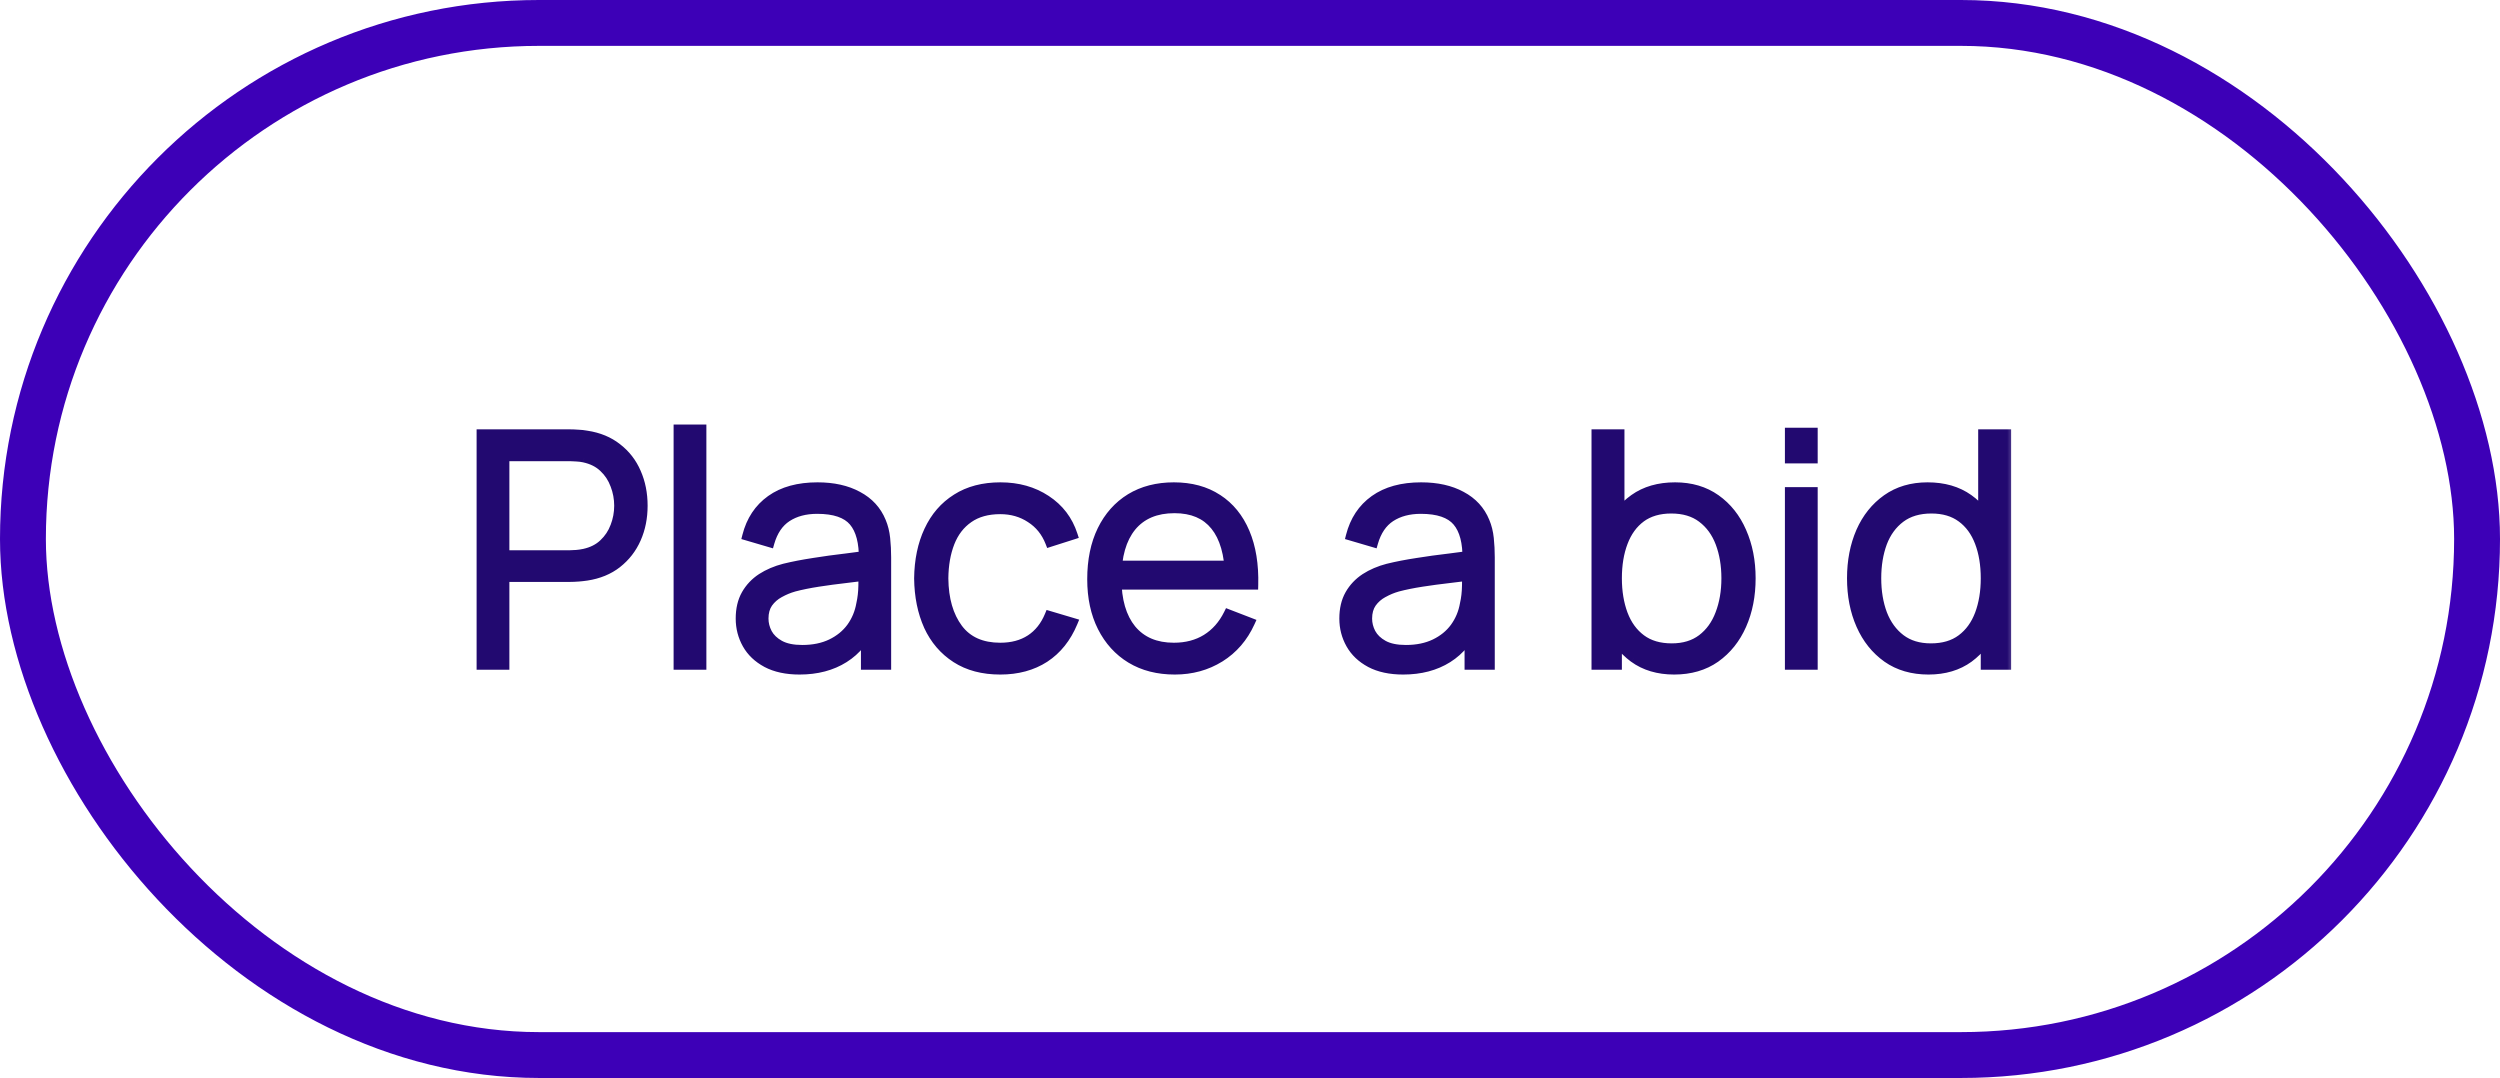 <svg width="109" height="47" viewBox="0 0 109 47" fill="none" xmlns="http://www.w3.org/2000/svg">
<rect x="1" y="1" width="107" height="45" rx="22.5" stroke="#3D00B7" stroke-width="2"/>
<mask id="path-2-outside-1_23_183" maskUnits="userSpaceOnUse" x="20" y="18" width="68" height="12" fill="black">
<rect fill="white" x="20" y="18" width="68" height="12"/>
<path d="M20.98 29V18.92H24.872C24.97 18.92 25.08 18.925 25.201 18.934C25.327 18.939 25.453 18.953 25.579 18.976C26.106 19.055 26.552 19.24 26.916 19.529C27.285 19.814 27.562 20.173 27.749 20.607C27.94 21.041 28.036 21.522 28.036 22.049C28.036 22.572 27.94 23.05 27.749 23.484C27.558 23.918 27.278 24.28 26.909 24.569C26.545 24.854 26.102 25.036 25.579 25.115C25.453 25.134 25.327 25.148 25.201 25.157C25.08 25.166 24.97 25.171 24.872 25.171H22.009V29H20.98ZM22.009 24.191H24.844C24.928 24.191 25.026 24.186 25.138 24.177C25.25 24.168 25.36 24.151 25.467 24.128C25.812 24.053 26.095 23.911 26.314 23.701C26.538 23.491 26.704 23.241 26.811 22.952C26.923 22.663 26.979 22.362 26.979 22.049C26.979 21.736 26.923 21.435 26.811 21.146C26.704 20.852 26.538 20.6 26.314 20.39C26.095 20.18 25.812 20.038 25.467 19.963C25.36 19.94 25.25 19.926 25.138 19.921C25.026 19.912 24.928 19.907 24.844 19.907H22.009V24.191ZM29.569 29V18.71H30.598V29H29.569ZM34.86 29.21C34.291 29.21 33.812 29.107 33.425 28.902C33.042 28.697 32.755 28.424 32.564 28.083C32.373 27.742 32.277 27.371 32.277 26.97C32.277 26.559 32.358 26.209 32.522 25.92C32.69 25.626 32.916 25.386 33.201 25.199C33.49 25.012 33.824 24.87 34.202 24.772C34.584 24.679 35.007 24.597 35.469 24.527C35.935 24.452 36.391 24.389 36.834 24.338C37.282 24.282 37.674 24.228 38.01 24.177L37.646 24.401C37.66 23.654 37.515 23.101 37.212 22.742C36.908 22.383 36.381 22.203 35.63 22.203C35.112 22.203 34.673 22.32 34.314 22.553C33.959 22.786 33.709 23.155 33.565 23.659L32.564 23.365C32.736 22.688 33.084 22.163 33.607 21.79C34.13 21.417 34.809 21.23 35.644 21.23C36.334 21.23 36.92 21.361 37.401 21.622C37.886 21.879 38.229 22.252 38.43 22.742C38.523 22.961 38.584 23.206 38.612 23.477C38.64 23.748 38.654 24.023 38.654 24.303V29H37.737V27.103L38.003 27.215C37.746 27.864 37.347 28.358 36.806 28.699C36.264 29.04 35.616 29.21 34.86 29.21ZM34.979 28.321C35.459 28.321 35.88 28.235 36.239 28.062C36.598 27.889 36.888 27.654 37.107 27.355C37.326 27.052 37.468 26.711 37.534 26.333C37.59 26.09 37.62 25.824 37.625 25.535C37.63 25.241 37.632 25.022 37.632 24.877L38.024 25.08C37.674 25.127 37.294 25.173 36.883 25.22C36.477 25.267 36.075 25.32 35.679 25.381C35.287 25.442 34.932 25.514 34.615 25.598C34.4 25.659 34.193 25.745 33.992 25.857C33.791 25.964 33.626 26.109 33.495 26.291C33.369 26.473 33.306 26.699 33.306 26.97C33.306 27.189 33.359 27.402 33.467 27.607C33.579 27.812 33.756 27.983 33.999 28.118C34.246 28.253 34.573 28.321 34.979 28.321ZM43.612 29.21C42.851 29.21 42.207 29.04 41.68 28.699C41.153 28.358 40.751 27.889 40.476 27.292C40.205 26.69 40.065 25.999 40.056 25.22C40.065 24.427 40.21 23.731 40.49 23.134C40.77 22.532 41.174 22.065 41.701 21.734C42.228 21.398 42.868 21.23 43.619 21.23C44.384 21.23 45.049 21.417 45.614 21.79C46.183 22.163 46.573 22.674 46.783 23.323L45.775 23.645C45.598 23.192 45.315 22.842 44.928 22.595C44.545 22.343 44.107 22.217 43.612 22.217C43.057 22.217 42.597 22.345 42.233 22.602C41.869 22.854 41.598 23.206 41.421 23.659C41.244 24.112 41.153 24.632 41.148 25.22C41.157 26.125 41.367 26.853 41.778 27.404C42.189 27.95 42.8 28.223 43.612 28.223C44.125 28.223 44.562 28.106 44.921 27.873C45.285 27.635 45.56 27.29 45.747 26.837L46.783 27.145C46.503 27.817 46.092 28.33 45.551 28.685C45.01 29.035 44.363 29.21 43.612 29.21ZM51.222 29.21C50.485 29.21 49.845 29.047 49.304 28.72C48.767 28.393 48.35 27.934 48.051 27.341C47.752 26.748 47.603 26.053 47.603 25.255C47.603 24.429 47.75 23.715 48.044 23.113C48.338 22.511 48.751 22.047 49.283 21.72C49.82 21.393 50.452 21.23 51.18 21.23C51.927 21.23 52.564 21.403 53.091 21.748C53.618 22.089 54.017 22.579 54.288 23.218C54.559 23.857 54.682 24.62 54.659 25.507H53.609V25.143C53.59 24.163 53.378 23.423 52.972 22.924C52.571 22.425 51.983 22.175 51.208 22.175C50.396 22.175 49.773 22.439 49.339 22.966C48.91 23.493 48.695 24.245 48.695 25.22C48.695 26.172 48.91 26.912 49.339 27.439C49.773 27.962 50.387 28.223 51.18 28.223C51.721 28.223 52.193 28.099 52.594 27.852C53 27.6 53.32 27.238 53.553 26.767L54.512 27.138C54.213 27.796 53.772 28.307 53.189 28.671C52.61 29.03 51.955 29.21 51.222 29.21ZM48.331 25.507V24.646H54.106V25.507H48.331ZM61.178 29.21C60.609 29.21 60.13 29.107 59.743 28.902C59.361 28.697 59.074 28.424 58.882 28.083C58.691 27.742 58.595 27.371 58.595 26.97C58.595 26.559 58.677 26.209 58.84 25.92C59.008 25.626 59.234 25.386 59.519 25.199C59.809 25.012 60.142 24.87 60.52 24.772C60.903 24.679 61.325 24.597 61.787 24.527C62.254 24.452 62.709 24.389 63.152 24.338C63.6 24.282 63.992 24.228 64.328 24.177L63.964 24.401C63.978 23.654 63.834 23.101 63.53 22.742C63.227 22.383 62.7 22.203 61.948 22.203C61.43 22.203 60.992 22.32 60.632 22.553C60.278 22.786 60.028 23.155 59.883 23.659L58.882 23.365C59.055 22.688 59.403 22.163 59.925 21.79C60.448 21.417 61.127 21.23 61.962 21.23C62.653 21.23 63.239 21.361 63.719 21.622C64.204 21.879 64.547 22.252 64.748 22.742C64.841 22.961 64.902 23.206 64.93 23.477C64.958 23.748 64.972 24.023 64.972 24.303V29H64.055V27.103L64.321 27.215C64.064 27.864 63.666 28.358 63.124 28.699C62.583 29.04 61.934 29.21 61.178 29.21ZM61.297 28.321C61.778 28.321 62.198 28.235 62.557 28.062C62.916 27.889 63.206 27.654 63.425 27.355C63.645 27.052 63.787 26.711 63.852 26.333C63.908 26.09 63.938 25.824 63.943 25.535C63.948 25.241 63.95 25.022 63.95 24.877L64.342 25.08C63.992 25.127 63.612 25.173 63.201 25.22C62.795 25.267 62.394 25.32 61.997 25.381C61.605 25.442 61.251 25.514 60.933 25.598C60.718 25.659 60.511 25.745 60.31 25.857C60.109 25.964 59.944 26.109 59.813 26.291C59.687 26.473 59.624 26.699 59.624 26.97C59.624 27.189 59.678 27.402 59.785 27.607C59.897 27.812 60.075 27.983 60.317 28.118C60.565 28.253 60.891 28.321 61.297 28.321ZM72.992 29.21C72.297 29.21 71.709 29.035 71.228 28.685C70.748 28.33 70.383 27.852 70.136 27.25C69.889 26.643 69.765 25.964 69.765 25.213C69.765 24.448 69.889 23.766 70.136 23.169C70.388 22.567 70.757 22.093 71.242 21.748C71.728 21.403 72.325 21.23 73.034 21.23C73.725 21.23 74.317 21.405 74.812 21.755C75.307 22.105 75.685 22.581 75.946 23.183C76.212 23.785 76.345 24.462 76.345 25.213C76.345 25.969 76.212 26.648 75.946 27.25C75.68 27.852 75.297 28.33 74.798 28.685C74.299 29.035 73.697 29.21 72.992 29.21ZM69.59 29V18.92H70.626V23.309H70.514V29H69.59ZM72.887 28.251C73.415 28.251 73.853 28.118 74.203 27.852C74.553 27.586 74.814 27.224 74.987 26.767C75.165 26.305 75.253 25.787 75.253 25.213C75.253 24.644 75.167 24.13 74.994 23.673C74.822 23.216 74.558 22.854 74.203 22.588C73.853 22.322 73.407 22.189 72.866 22.189C72.339 22.189 71.9 22.317 71.55 22.574C71.205 22.831 70.946 23.188 70.773 23.645C70.6 24.098 70.514 24.62 70.514 25.213C70.514 25.796 70.6 26.319 70.773 26.781C70.946 27.238 71.207 27.598 71.557 27.859C71.907 28.12 72.35 28.251 72.887 28.251ZM78.022 20.005V18.85H79.051V20.005H78.022ZM78.022 29V21.44H79.051V29H78.022ZM84.083 29.21C83.378 29.21 82.776 29.035 82.277 28.685C81.778 28.33 81.395 27.852 81.129 27.25C80.863 26.648 80.73 25.969 80.73 25.213C80.73 24.462 80.861 23.785 81.122 23.183C81.388 22.581 81.768 22.105 82.263 21.755C82.758 21.405 83.35 21.23 84.041 21.23C84.75 21.23 85.348 21.403 85.833 21.748C86.318 22.093 86.685 22.567 86.932 23.169C87.184 23.766 87.31 24.448 87.31 25.213C87.31 25.964 87.186 26.643 86.939 27.25C86.692 27.852 86.328 28.33 85.847 28.685C85.366 29.035 84.778 29.21 84.083 29.21ZM84.188 28.251C84.725 28.251 85.168 28.12 85.518 27.859C85.868 27.598 86.129 27.238 86.302 26.781C86.475 26.319 86.561 25.796 86.561 25.213C86.561 24.62 86.475 24.098 86.302 23.645C86.129 23.188 85.868 22.831 85.518 22.574C85.173 22.317 84.736 22.189 84.209 22.189C83.668 22.189 83.22 22.322 82.865 22.588C82.51 22.854 82.247 23.216 82.074 23.673C81.906 24.13 81.822 24.644 81.822 25.213C81.822 25.787 81.908 26.305 82.081 26.767C82.258 27.224 82.522 27.586 82.872 27.852C83.222 28.118 83.661 28.251 84.188 28.251ZM86.561 29V23.309H86.449V18.92H87.485V29H86.561Z"/>
</mask>
<path d="M20.98 29V18.92H24.872C24.97 18.92 25.08 18.925 25.201 18.934C25.327 18.939 25.453 18.953 25.579 18.976C26.106 19.055 26.552 19.24 26.916 19.529C27.285 19.814 27.562 20.173 27.749 20.607C27.94 21.041 28.036 21.522 28.036 22.049C28.036 22.572 27.94 23.05 27.749 23.484C27.558 23.918 27.278 24.28 26.909 24.569C26.545 24.854 26.102 25.036 25.579 25.115C25.453 25.134 25.327 25.148 25.201 25.157C25.08 25.166 24.97 25.171 24.872 25.171H22.009V29H20.98ZM22.009 24.191H24.844C24.928 24.191 25.026 24.186 25.138 24.177C25.25 24.168 25.36 24.151 25.467 24.128C25.812 24.053 26.095 23.911 26.314 23.701C26.538 23.491 26.704 23.241 26.811 22.952C26.923 22.663 26.979 22.362 26.979 22.049C26.979 21.736 26.923 21.435 26.811 21.146C26.704 20.852 26.538 20.6 26.314 20.39C26.095 20.18 25.812 20.038 25.467 19.963C25.36 19.94 25.25 19.926 25.138 19.921C25.026 19.912 24.928 19.907 24.844 19.907H22.009V24.191ZM29.569 29V18.71H30.598V29H29.569ZM34.86 29.21C34.291 29.21 33.812 29.107 33.425 28.902C33.042 28.697 32.755 28.424 32.564 28.083C32.373 27.742 32.277 27.371 32.277 26.97C32.277 26.559 32.358 26.209 32.522 25.92C32.69 25.626 32.916 25.386 33.201 25.199C33.49 25.012 33.824 24.87 34.202 24.772C34.584 24.679 35.007 24.597 35.469 24.527C35.935 24.452 36.391 24.389 36.834 24.338C37.282 24.282 37.674 24.228 38.01 24.177L37.646 24.401C37.66 23.654 37.515 23.101 37.212 22.742C36.908 22.383 36.381 22.203 35.63 22.203C35.112 22.203 34.673 22.32 34.314 22.553C33.959 22.786 33.709 23.155 33.565 23.659L32.564 23.365C32.736 22.688 33.084 22.163 33.607 21.79C34.13 21.417 34.809 21.23 35.644 21.23C36.334 21.23 36.92 21.361 37.401 21.622C37.886 21.879 38.229 22.252 38.43 22.742C38.523 22.961 38.584 23.206 38.612 23.477C38.64 23.748 38.654 24.023 38.654 24.303V29H37.737V27.103L38.003 27.215C37.746 27.864 37.347 28.358 36.806 28.699C36.264 29.04 35.616 29.21 34.86 29.21ZM34.979 28.321C35.459 28.321 35.88 28.235 36.239 28.062C36.598 27.889 36.888 27.654 37.107 27.355C37.326 27.052 37.468 26.711 37.534 26.333C37.59 26.09 37.62 25.824 37.625 25.535C37.63 25.241 37.632 25.022 37.632 24.877L38.024 25.08C37.674 25.127 37.294 25.173 36.883 25.22C36.477 25.267 36.075 25.32 35.679 25.381C35.287 25.442 34.932 25.514 34.615 25.598C34.4 25.659 34.193 25.745 33.992 25.857C33.791 25.964 33.626 26.109 33.495 26.291C33.369 26.473 33.306 26.699 33.306 26.97C33.306 27.189 33.359 27.402 33.467 27.607C33.579 27.812 33.756 27.983 33.999 28.118C34.246 28.253 34.573 28.321 34.979 28.321ZM43.612 29.21C42.851 29.21 42.207 29.04 41.68 28.699C41.153 28.358 40.751 27.889 40.476 27.292C40.205 26.69 40.065 25.999 40.056 25.22C40.065 24.427 40.21 23.731 40.49 23.134C40.77 22.532 41.174 22.065 41.701 21.734C42.228 21.398 42.868 21.23 43.619 21.23C44.384 21.23 45.049 21.417 45.614 21.79C46.183 22.163 46.573 22.674 46.783 23.323L45.775 23.645C45.598 23.192 45.315 22.842 44.928 22.595C44.545 22.343 44.107 22.217 43.612 22.217C43.057 22.217 42.597 22.345 42.233 22.602C41.869 22.854 41.598 23.206 41.421 23.659C41.244 24.112 41.153 24.632 41.148 25.22C41.157 26.125 41.367 26.853 41.778 27.404C42.189 27.95 42.8 28.223 43.612 28.223C44.125 28.223 44.562 28.106 44.921 27.873C45.285 27.635 45.56 27.29 45.747 26.837L46.783 27.145C46.503 27.817 46.092 28.33 45.551 28.685C45.01 29.035 44.363 29.21 43.612 29.21ZM51.222 29.21C50.485 29.21 49.845 29.047 49.304 28.72C48.767 28.393 48.35 27.934 48.051 27.341C47.752 26.748 47.603 26.053 47.603 25.255C47.603 24.429 47.75 23.715 48.044 23.113C48.338 22.511 48.751 22.047 49.283 21.72C49.82 21.393 50.452 21.23 51.18 21.23C51.927 21.23 52.564 21.403 53.091 21.748C53.618 22.089 54.017 22.579 54.288 23.218C54.559 23.857 54.682 24.62 54.659 25.507H53.609V25.143C53.59 24.163 53.378 23.423 52.972 22.924C52.571 22.425 51.983 22.175 51.208 22.175C50.396 22.175 49.773 22.439 49.339 22.966C48.91 23.493 48.695 24.245 48.695 25.22C48.695 26.172 48.91 26.912 49.339 27.439C49.773 27.962 50.387 28.223 51.18 28.223C51.721 28.223 52.193 28.099 52.594 27.852C53 27.6 53.32 27.238 53.553 26.767L54.512 27.138C54.213 27.796 53.772 28.307 53.189 28.671C52.61 29.03 51.955 29.21 51.222 29.21ZM48.331 25.507V24.646H54.106V25.507H48.331ZM61.178 29.21C60.609 29.21 60.13 29.107 59.743 28.902C59.361 28.697 59.074 28.424 58.882 28.083C58.691 27.742 58.595 27.371 58.595 26.97C58.595 26.559 58.677 26.209 58.84 25.92C59.008 25.626 59.234 25.386 59.519 25.199C59.809 25.012 60.142 24.87 60.52 24.772C60.903 24.679 61.325 24.597 61.787 24.527C62.254 24.452 62.709 24.389 63.152 24.338C63.6 24.282 63.992 24.228 64.328 24.177L63.964 24.401C63.978 23.654 63.834 23.101 63.53 22.742C63.227 22.383 62.7 22.203 61.948 22.203C61.43 22.203 60.992 22.32 60.632 22.553C60.278 22.786 60.028 23.155 59.883 23.659L58.882 23.365C59.055 22.688 59.403 22.163 59.925 21.79C60.448 21.417 61.127 21.23 61.962 21.23C62.653 21.23 63.239 21.361 63.719 21.622C64.204 21.879 64.547 22.252 64.748 22.742C64.841 22.961 64.902 23.206 64.93 23.477C64.958 23.748 64.972 24.023 64.972 24.303V29H64.055V27.103L64.321 27.215C64.064 27.864 63.666 28.358 63.124 28.699C62.583 29.04 61.934 29.21 61.178 29.21ZM61.297 28.321C61.778 28.321 62.198 28.235 62.557 28.062C62.916 27.889 63.206 27.654 63.425 27.355C63.645 27.052 63.787 26.711 63.852 26.333C63.908 26.09 63.938 25.824 63.943 25.535C63.948 25.241 63.95 25.022 63.95 24.877L64.342 25.08C63.992 25.127 63.612 25.173 63.201 25.22C62.795 25.267 62.394 25.32 61.997 25.381C61.605 25.442 61.251 25.514 60.933 25.598C60.718 25.659 60.511 25.745 60.31 25.857C60.109 25.964 59.944 26.109 59.813 26.291C59.687 26.473 59.624 26.699 59.624 26.97C59.624 27.189 59.678 27.402 59.785 27.607C59.897 27.812 60.075 27.983 60.317 28.118C60.565 28.253 60.891 28.321 61.297 28.321ZM72.992 29.21C72.297 29.21 71.709 29.035 71.228 28.685C70.748 28.33 70.383 27.852 70.136 27.25C69.889 26.643 69.765 25.964 69.765 25.213C69.765 24.448 69.889 23.766 70.136 23.169C70.388 22.567 70.757 22.093 71.242 21.748C71.728 21.403 72.325 21.23 73.034 21.23C73.725 21.23 74.317 21.405 74.812 21.755C75.307 22.105 75.685 22.581 75.946 23.183C76.212 23.785 76.345 24.462 76.345 25.213C76.345 25.969 76.212 26.648 75.946 27.25C75.68 27.852 75.297 28.33 74.798 28.685C74.299 29.035 73.697 29.21 72.992 29.21ZM69.59 29V18.92H70.626V23.309H70.514V29H69.59ZM72.887 28.251C73.415 28.251 73.853 28.118 74.203 27.852C74.553 27.586 74.814 27.224 74.987 26.767C75.165 26.305 75.253 25.787 75.253 25.213C75.253 24.644 75.167 24.13 74.994 23.673C74.822 23.216 74.558 22.854 74.203 22.588C73.853 22.322 73.407 22.189 72.866 22.189C72.339 22.189 71.9 22.317 71.55 22.574C71.205 22.831 70.946 23.188 70.773 23.645C70.6 24.098 70.514 24.62 70.514 25.213C70.514 25.796 70.6 26.319 70.773 26.781C70.946 27.238 71.207 27.598 71.557 27.859C71.907 28.12 72.35 28.251 72.887 28.251ZM78.022 20.005V18.85H79.051V20.005H78.022ZM78.022 29V21.44H79.051V29H78.022ZM84.083 29.21C83.378 29.21 82.776 29.035 82.277 28.685C81.778 28.33 81.395 27.852 81.129 27.25C80.863 26.648 80.73 25.969 80.73 25.213C80.73 24.462 80.861 23.785 81.122 23.183C81.388 22.581 81.768 22.105 82.263 21.755C82.758 21.405 83.35 21.23 84.041 21.23C84.75 21.23 85.348 21.403 85.833 21.748C86.318 22.093 86.685 22.567 86.932 23.169C87.184 23.766 87.31 24.448 87.31 25.213C87.31 25.964 87.186 26.643 86.939 27.25C86.692 27.852 86.328 28.33 85.847 28.685C85.366 29.035 84.778 29.21 84.083 29.21ZM84.188 28.251C84.725 28.251 85.168 28.12 85.518 27.859C85.868 27.598 86.129 27.238 86.302 26.781C86.475 26.319 86.561 25.796 86.561 25.213C86.561 24.62 86.475 24.098 86.302 23.645C86.129 23.188 85.868 22.831 85.518 22.574C85.173 22.317 84.736 22.189 84.209 22.189C83.668 22.189 83.22 22.322 82.865 22.588C82.51 22.854 82.247 23.216 82.074 23.673C81.906 24.13 81.822 24.644 81.822 25.213C81.822 25.787 81.908 26.305 82.081 26.767C82.258 27.224 82.522 27.586 82.872 27.852C83.222 28.118 83.661 28.251 84.188 28.251ZM86.561 29V23.309H86.449V18.92H87.485V29H86.561Z" fill="#220970"/>
<path d="M20.98 29H20.78V29.2H20.98V29ZM20.98 18.92V18.72H20.78V18.92H20.98ZM25.201 18.934L25.186 19.134L25.194 19.134L25.201 18.934ZM25.579 18.976L25.543 19.173L25.549 19.174L25.579 18.976ZM26.916 19.529L26.791 19.686L26.794 19.687L26.916 19.529ZM27.749 20.607L27.565 20.686L27.566 20.688L27.749 20.607ZM27.749 23.484L27.566 23.403H27.566L27.749 23.484ZM26.909 24.569L27.032 24.727L27.032 24.726L26.909 24.569ZM25.579 25.115L25.608 25.313L25.609 25.313L25.579 25.115ZM25.201 25.157L25.186 24.957L25.186 24.958L25.201 25.157ZM22.009 25.171V24.971H21.809V25.171H22.009ZM22.009 29V29.2H22.209V29H22.009ZM22.009 24.191H21.809V24.391H22.009V24.191ZM25.138 24.177L25.155 24.376H25.155L25.138 24.177ZM25.467 24.128L25.425 23.933L25.424 23.933L25.467 24.128ZM26.314 23.701L26.177 23.555L26.176 23.556L26.314 23.701ZM26.811 22.952L26.625 22.88L26.623 22.882L26.811 22.952ZM26.811 21.146L26.623 21.215L26.625 21.218L26.811 21.146ZM26.314 20.39L26.176 20.535L26.177 20.536L26.314 20.39ZM25.467 19.963L25.424 20.158L25.425 20.159L25.467 19.963ZM25.138 19.921L25.121 20.12L25.13 20.121L25.138 19.921ZM22.009 19.907V19.707H21.809V19.907H22.009ZM21.18 29V18.92H20.78V29H21.18ZM20.98 19.12H24.872V18.72H20.98V19.12ZM24.872 19.12C24.964 19.12 25.068 19.124 25.186 19.133L25.216 18.735C25.091 18.725 24.976 18.72 24.872 18.72V19.12ZM25.194 19.134C25.31 19.138 25.426 19.151 25.543 19.173L25.615 18.779C25.48 18.754 25.344 18.739 25.208 18.734L25.194 19.134ZM25.549 19.174C26.047 19.249 26.459 19.421 26.792 19.686L27.04 19.372C26.645 19.058 26.166 18.862 25.609 18.778L25.549 19.174ZM26.794 19.687C27.135 19.951 27.392 20.283 27.565 20.686L27.933 20.528C27.733 20.063 27.434 19.676 27.038 19.371L26.794 19.687ZM27.566 20.688C27.745 21.094 27.836 21.546 27.836 22.049H28.236C28.236 21.497 28.136 20.988 27.932 20.526L27.566 20.688ZM27.836 22.049C27.836 22.547 27.745 22.997 27.566 23.403L27.932 23.565C28.136 23.103 28.236 22.597 28.236 22.049H27.836ZM27.566 23.403C27.388 23.808 27.128 24.143 26.785 24.412L27.032 24.726C27.427 24.416 27.728 24.028 27.932 23.565L27.566 23.403ZM26.786 24.412C26.453 24.672 26.043 24.842 25.549 24.917L25.609 25.313C26.161 25.229 26.637 25.035 27.032 24.727L26.786 24.412ZM25.55 24.917C25.428 24.935 25.307 24.949 25.186 24.957L25.216 25.357C25.347 25.347 25.477 25.332 25.608 25.313L25.55 24.917ZM25.186 24.958C25.068 24.967 24.964 24.971 24.872 24.971V25.371C24.976 25.371 25.091 25.366 25.216 25.356L25.186 24.958ZM24.872 24.971H22.009V25.371H24.872V24.971ZM21.809 25.171V29H22.209V25.171H21.809ZM22.009 28.8H20.98V29.2H22.009V28.8ZM22.009 24.391H24.844V23.991H22.009V24.391ZM24.844 24.391C24.935 24.391 25.039 24.386 25.155 24.376L25.121 23.978C25.013 23.987 24.921 23.991 24.844 23.991V24.391ZM25.155 24.376C25.275 24.366 25.393 24.349 25.509 24.323L25.424 23.933C25.326 23.954 25.225 23.969 25.121 23.978L25.155 24.376ZM25.509 24.323C25.885 24.242 26.202 24.085 26.452 23.846L26.176 23.556C25.987 23.737 25.74 23.864 25.425 23.933L25.509 24.323ZM26.451 23.847C26.698 23.616 26.881 23.34 26.998 23.022L26.623 22.882C26.527 23.143 26.378 23.366 26.177 23.555L26.451 23.847ZM26.997 23.024C27.119 22.712 27.179 22.386 27.179 22.049H26.779C26.779 22.337 26.727 22.614 26.625 22.88L26.997 23.024ZM27.179 22.049C27.179 21.712 27.119 21.386 26.997 21.074L26.625 21.218C26.727 21.484 26.779 21.761 26.779 22.049H27.179ZM26.999 21.077C26.881 20.755 26.698 20.476 26.451 20.244L26.177 20.536C26.378 20.724 26.526 20.949 26.623 21.215L26.999 21.077ZM26.452 20.245C26.202 20.006 25.885 19.849 25.509 19.767L25.425 20.159C25.74 20.227 25.987 20.354 26.176 20.535L26.452 20.245ZM25.509 19.768C25.391 19.742 25.27 19.726 25.146 19.721L25.13 20.121C25.23 20.125 25.329 20.138 25.424 20.158L25.509 19.768ZM25.155 19.722C25.039 19.712 24.935 19.707 24.844 19.707V20.107C24.921 20.107 25.013 20.111 25.121 20.12L25.155 19.722ZM24.844 19.707H22.009V20.107H24.844V19.707ZM21.809 19.907V24.191H22.209V19.907H21.809ZM29.569 29H29.369V29.2H29.569V29ZM29.569 18.71V18.51H29.369V18.71H29.569ZM30.598 18.71H30.798V18.51H30.598V18.71ZM30.598 29V29.2H30.798V29H30.598ZM29.769 29V18.71H29.369V29H29.769ZM29.569 18.91H30.598V18.51H29.569V18.91ZM30.398 18.71V29H30.798V18.71H30.398ZM30.598 28.8H29.569V29.2H30.598V28.8ZM33.425 28.902L33.33 29.078L33.331 29.079L33.425 28.902ZM32.564 28.083L32.738 27.985L32.564 28.083ZM32.522 25.92L32.348 25.821L32.348 25.822L32.522 25.92ZM33.201 25.199L33.092 25.031L33.091 25.032L33.201 25.199ZM34.202 24.772L34.154 24.578L34.152 24.578L34.202 24.772ZM35.469 24.527L35.499 24.725L35.5 24.724L35.469 24.527ZM36.834 24.338L36.857 24.537L36.859 24.537L36.834 24.338ZM38.01 24.177L38.115 24.347L37.98 23.979L38.01 24.177ZM37.646 24.401L37.446 24.397L37.439 24.763L37.751 24.571L37.646 24.401ZM34.314 22.553L34.205 22.385L34.204 22.386L34.314 22.553ZM33.565 23.659L33.508 23.851L33.702 23.908L33.757 23.714L33.565 23.659ZM32.564 23.365L32.37 23.316L32.322 23.503L32.507 23.557L32.564 23.365ZM33.607 21.79L33.49 21.627L33.607 21.79ZM37.401 21.622L37.305 21.798L37.307 21.799L37.401 21.622ZM38.43 22.742L38.245 22.818L38.246 22.82L38.43 22.742ZM38.612 23.477L38.811 23.456L38.612 23.477ZM38.654 29V29.2H38.854V29H38.654ZM37.737 29H37.537V29.2H37.737V29ZM37.737 27.103L37.814 26.919L37.537 26.802V27.103H37.737ZM38.003 27.215L38.189 27.289L38.261 27.107L38.08 27.031L38.003 27.215ZM36.806 28.699L36.912 28.868L36.806 28.699ZM37.107 27.355L37.268 27.473L37.269 27.472L37.107 27.355ZM37.534 26.333L37.339 26.288L37.337 26.299L37.534 26.333ZM37.625 25.535L37.825 25.538V25.538L37.625 25.535ZM37.632 24.877L37.724 24.699L37.432 24.548V24.877H37.632ZM38.024 25.08L38.05 25.278L38.679 25.194L38.116 24.902L38.024 25.08ZM36.883 25.22L36.86 25.021L36.86 25.021L36.883 25.22ZM35.679 25.381L35.649 25.183L35.648 25.183L35.679 25.381ZM34.615 25.598L34.564 25.405L34.56 25.405L34.615 25.598ZM33.992 25.857L34.086 26.033L34.089 26.032L33.992 25.857ZM33.495 26.291L33.332 26.174L33.33 26.177L33.495 26.291ZM33.467 27.607L33.289 27.7L33.291 27.703L33.467 27.607ZM33.999 28.118L33.901 28.293L33.903 28.294L33.999 28.118ZM34.86 29.01C34.314 29.01 33.87 28.911 33.519 28.725L33.331 29.079C33.755 29.303 34.267 29.41 34.86 29.41V29.01ZM33.519 28.726C33.166 28.536 32.909 28.289 32.738 27.985L32.389 28.181C32.601 28.558 32.918 28.857 33.33 29.078L33.519 28.726ZM32.738 27.985C32.564 27.675 32.477 27.338 32.477 26.97H32.077C32.077 27.405 32.181 27.809 32.389 28.181L32.738 27.985ZM32.477 26.97C32.477 26.586 32.553 26.271 32.696 26.018L32.348 25.822C32.164 26.147 32.077 26.533 32.077 26.97H32.477ZM32.695 26.019C32.848 25.753 33.052 25.536 33.31 25.366L33.091 25.032C32.78 25.236 32.532 25.499 32.348 25.821L32.695 26.019ZM33.309 25.367C33.578 25.193 33.892 25.059 34.252 24.966L34.152 24.578C33.756 24.681 33.402 24.831 33.092 25.031L33.309 25.367ZM34.249 24.966C34.625 24.875 35.042 24.794 35.499 24.725L35.439 24.329C34.972 24.4 34.544 24.483 34.154 24.578L34.249 24.966ZM35.5 24.724C35.964 24.65 36.416 24.588 36.857 24.537L36.811 24.139C36.364 24.191 35.907 24.254 35.437 24.329L35.5 24.724ZM36.859 24.537C37.308 24.48 37.702 24.426 38.04 24.375L37.98 23.979C37.646 24.03 37.256 24.084 36.809 24.14L36.859 24.537ZM37.905 24.007L37.541 24.231L37.751 24.571L38.115 24.347L37.905 24.007ZM37.846 24.405C37.86 23.637 37.713 23.026 37.365 22.613L37.059 22.871C37.317 23.177 37.459 23.672 37.446 24.397L37.846 24.405ZM37.365 22.613C37.005 22.188 36.405 22.003 35.63 22.003V22.403C36.357 22.403 36.812 22.578 37.059 22.871L37.365 22.613ZM35.63 22.003C35.081 22.003 34.603 22.127 34.205 22.385L34.423 22.721C34.743 22.512 35.142 22.403 35.63 22.403V22.003ZM34.204 22.386C33.8 22.651 33.527 23.065 33.373 23.604L33.757 23.714C33.892 23.245 34.118 22.921 34.424 22.72L34.204 22.386ZM33.621 23.467L32.62 23.173L32.507 23.557L33.508 23.851L33.621 23.467ZM32.758 23.414C32.92 22.779 33.242 22.296 33.723 21.953L33.49 21.627C32.926 22.03 32.553 22.597 32.37 23.316L32.758 23.414ZM33.723 21.953C34.203 21.61 34.838 21.43 35.644 21.43V21.03C34.779 21.03 34.056 21.223 33.49 21.627L33.723 21.953ZM35.644 21.43C36.31 21.43 36.861 21.556 37.305 21.798L37.496 21.446C36.98 21.165 36.359 21.03 35.644 21.03V21.43ZM37.307 21.799C37.753 22.034 38.062 22.373 38.245 22.818L38.615 22.666C38.396 22.131 38.019 21.723 37.494 21.445L37.307 21.799ZM38.246 22.82C38.33 23.019 38.387 23.244 38.413 23.498L38.811 23.456C38.781 23.169 38.716 22.904 38.614 22.664L38.246 22.82ZM38.413 23.498C38.44 23.761 38.454 24.03 38.454 24.303H38.854C38.854 24.016 38.84 23.734 38.811 23.456L38.413 23.498ZM38.454 24.303V29H38.854V24.303H38.454ZM38.654 28.8H37.737V29.2H38.654V28.8ZM37.937 29V27.103H37.537V29H37.937ZM37.659 27.287L37.925 27.399L38.08 27.031L37.814 26.919L37.659 27.287ZM37.817 27.141C37.574 27.754 37.201 28.214 36.699 28.53L36.912 28.868C37.493 28.503 37.918 27.973 38.189 27.289L37.817 27.141ZM36.699 28.53C36.195 28.847 35.585 29.01 34.86 29.01V29.41C35.647 29.41 36.334 29.232 36.912 28.868L36.699 28.53ZM34.979 28.521C35.483 28.521 35.934 28.43 36.325 28.242L36.152 27.882C35.825 28.039 35.436 28.121 34.979 28.121V28.521ZM36.325 28.242C36.712 28.056 37.028 27.8 37.268 27.473L36.946 27.237C36.747 27.507 36.484 27.722 36.152 27.882L36.325 28.242ZM37.269 27.472C37.507 27.143 37.66 26.774 37.731 26.367L37.337 26.299C37.276 26.648 37.146 26.96 36.945 27.238L37.269 27.472ZM37.729 26.378C37.788 26.12 37.82 25.839 37.825 25.538L37.425 25.532C37.42 25.809 37.391 26.061 37.339 26.288L37.729 26.378ZM37.825 25.538C37.829 25.244 37.832 25.023 37.832 24.877H37.432C37.432 25.02 37.429 25.238 37.425 25.532L37.825 25.538ZM37.54 25.055L37.932 25.258L38.116 24.902L37.724 24.699L37.54 25.055ZM37.997 24.882C37.649 24.928 37.27 24.975 36.86 25.021L36.905 25.419C37.317 25.372 37.699 25.325 38.05 25.278L37.997 24.882ZM36.86 25.021C36.452 25.068 36.048 25.122 35.649 25.183L35.709 25.579C36.103 25.518 36.502 25.465 36.906 25.419L36.86 25.021ZM35.648 25.183C35.251 25.245 34.889 25.319 34.564 25.405L34.666 25.791C34.975 25.709 35.323 25.639 35.709 25.579L35.648 25.183ZM34.56 25.405C34.33 25.471 34.108 25.563 33.894 25.682L34.089 26.032C34.277 25.927 34.47 25.847 34.669 25.791L34.56 25.405ZM33.898 25.681C33.67 25.802 33.481 25.967 33.332 26.174L33.657 26.408C33.77 26.251 33.912 26.127 34.086 26.033L33.898 25.681ZM33.33 26.177C33.176 26.399 33.106 26.668 33.106 26.97H33.506C33.506 26.731 33.561 26.547 33.659 26.405L33.33 26.177ZM33.106 26.97C33.106 27.223 33.168 27.467 33.29 27.7L33.644 27.514C33.551 27.336 33.506 27.155 33.506 26.97H33.106ZM33.291 27.703C33.425 27.947 33.632 28.142 33.901 28.293L34.096 27.943C33.88 27.823 33.733 27.678 33.642 27.511L33.291 27.703ZM33.903 28.294C34.19 28.45 34.553 28.521 34.979 28.521V28.121C34.593 28.121 34.303 28.056 34.095 27.942L33.903 28.294ZM41.68 28.699L41.572 28.867L41.68 28.699ZM40.476 27.292L40.294 27.374L40.294 27.376L40.476 27.292ZM40.056 25.22L39.856 25.218L39.856 25.222L40.056 25.22ZM40.49 23.134L40.671 23.219L40.671 23.218L40.49 23.134ZM41.701 21.734L41.807 21.903L41.809 21.903L41.701 21.734ZM45.614 21.79L45.504 21.957L45.504 21.957L45.614 21.79ZM46.783 23.323L46.844 23.514L47.035 23.452L46.973 23.261L46.783 23.323ZM45.775 23.645L45.589 23.718L45.657 23.893L45.836 23.835L45.775 23.645ZM44.928 22.595L44.818 22.762L44.821 22.764L44.928 22.595ZM42.233 22.602L42.347 22.766L42.348 22.765L42.233 22.602ZM41.421 23.659L41.235 23.586V23.586L41.421 23.659ZM41.148 25.22L40.948 25.218L40.948 25.222L41.148 25.22ZM41.778 27.404L41.618 27.524L41.618 27.524L41.778 27.404ZM44.921 27.873L45.03 28.041L45.031 28.04L44.921 27.873ZM45.747 26.837L45.804 26.645L45.631 26.594L45.562 26.761L45.747 26.837ZM46.783 27.145L46.968 27.222L47.053 27.017L46.84 26.953L46.783 27.145ZM45.551 28.685L45.66 28.853L45.661 28.852L45.551 28.685ZM43.612 29.01C42.882 29.01 42.277 28.847 41.789 28.531L41.572 28.867C42.138 29.233 42.821 29.41 43.612 29.41V29.01ZM41.789 28.531C41.295 28.212 40.918 27.773 40.658 27.208L40.294 27.376C40.585 28.006 41.011 28.505 41.572 28.867L41.789 28.531ZM40.658 27.21C40.401 26.637 40.265 25.974 40.256 25.218L39.856 25.222C39.866 26.024 40.01 26.743 40.294 27.374L40.658 27.21ZM40.256 25.222C40.265 24.452 40.406 23.786 40.671 23.219L40.309 23.049C40.015 23.677 39.866 24.401 39.856 25.218L40.256 25.222ZM40.671 23.218C40.936 22.649 41.315 22.213 41.807 21.903L41.595 21.565C41.032 21.918 40.604 22.415 40.309 23.05L40.671 23.218ZM41.809 21.903C42.298 21.591 42.898 21.43 43.619 21.43V21.03C42.837 21.03 42.159 21.205 41.594 21.565L41.809 21.903ZM43.619 21.43C44.35 21.43 44.976 21.608 45.504 21.957L45.724 21.623C45.123 21.226 44.418 21.03 43.619 21.03V21.43ZM45.504 21.957C46.036 22.305 46.397 22.779 46.593 23.385L46.973 23.261C46.749 22.569 46.331 22.021 45.724 21.623L45.504 21.957ZM46.722 23.133L45.714 23.454L45.836 23.835L46.844 23.514L46.722 23.133ZM45.961 23.572C45.77 23.082 45.461 22.698 45.036 22.426L44.821 22.764C45.17 22.987 45.426 23.302 45.589 23.718L45.961 23.572ZM45.038 22.428C44.62 22.153 44.143 22.017 43.612 22.017V22.417C44.071 22.417 44.471 22.533 44.818 22.762L45.038 22.428ZM43.612 22.017C43.026 22.017 42.523 22.153 42.118 22.439L42.348 22.765C42.671 22.538 43.088 22.417 43.612 22.417V22.017ZM42.119 22.438C41.719 22.714 41.425 23.1 41.235 23.586L41.607 23.732C41.772 23.312 42.019 22.994 42.347 22.766L42.119 22.438ZM41.235 23.586C41.047 24.066 40.953 24.611 40.948 25.218L41.348 25.222C41.353 24.653 41.441 24.158 41.607 23.732L41.235 23.586ZM40.948 25.222C40.958 26.156 41.175 26.93 41.618 27.524L41.938 27.284C41.56 26.777 41.357 26.094 41.348 25.218L40.948 25.222ZM41.618 27.524C42.074 28.13 42.751 28.423 43.612 28.423V28.023C42.85 28.023 42.303 27.77 41.938 27.284L41.618 27.524ZM43.612 28.423C44.156 28.423 44.632 28.299 45.03 28.041L44.812 27.705C44.491 27.914 44.094 28.023 43.612 28.023V28.423ZM45.031 28.04C45.432 27.778 45.732 27.398 45.932 26.913L45.562 26.761C45.389 27.181 45.138 27.492 44.812 27.706L45.031 28.04ZM45.69 27.029L46.726 27.337L46.84 26.953L45.804 26.645L45.69 27.029ZM46.599 27.068C46.332 27.708 45.945 28.188 45.441 28.518L45.661 28.852C46.24 28.473 46.674 27.926 46.968 27.222L46.599 27.068ZM45.443 28.517C44.939 28.843 44.331 29.01 43.612 29.01V29.41C44.395 29.41 45.081 29.227 45.66 28.853L45.443 28.517ZM49.304 28.72L49.2 28.891L49.201 28.891L49.304 28.72ZM48.051 27.341L48.23 27.251L48.051 27.341ZM48.044 23.113L47.864 23.025V23.025L48.044 23.113ZM49.283 21.72L49.179 21.549L49.178 21.55L49.283 21.72ZM53.091 21.748L52.981 21.915L52.982 21.916L53.091 21.748ZM54.288 23.218L54.472 23.14L54.288 23.218ZM54.659 25.507V25.707H54.854L54.859 25.512L54.659 25.507ZM53.609 25.507H53.409V25.707H53.609V25.507ZM53.609 25.143H53.809L53.809 25.139L53.609 25.143ZM52.972 22.924L52.816 23.049L52.817 23.05L52.972 22.924ZM49.339 22.966L49.184 22.839L49.184 22.84L49.339 22.966ZM49.339 27.439L49.184 27.565L49.185 27.567L49.339 27.439ZM52.594 27.852L52.699 28.022L52.699 28.022L52.594 27.852ZM53.553 26.767L53.625 26.581L53.455 26.515L53.374 26.678L53.553 26.767ZM54.512 27.138L54.694 27.221L54.782 27.028L54.584 26.951L54.512 27.138ZM53.189 28.671L53.294 28.841L53.295 28.841L53.189 28.671ZM48.331 25.507H48.131V25.707H48.331V25.507ZM48.331 24.646V24.446H48.131V24.646H48.331ZM54.106 24.646H54.306V24.446H54.106V24.646ZM54.106 25.507V25.707H54.306V25.507H54.106ZM51.222 29.01C50.515 29.01 49.913 28.854 49.407 28.549L49.201 28.891C49.778 29.24 50.454 29.41 51.222 29.41V29.01ZM49.408 28.549C48.905 28.243 48.512 27.812 48.23 27.251L47.872 27.431C48.187 28.055 48.63 28.544 49.2 28.891L49.408 28.549ZM48.23 27.251C47.947 26.691 47.803 26.028 47.803 25.255H47.403C47.403 26.078 47.557 26.805 47.872 27.431L48.23 27.251ZM47.803 25.255C47.803 24.453 47.946 23.77 48.224 23.201L47.864 23.025C47.554 23.66 47.403 24.405 47.403 25.255H47.803ZM48.224 23.201C48.502 22.63 48.89 22.196 49.388 21.89L49.178 21.55C48.612 21.898 48.174 22.392 47.864 23.025L48.224 23.201ZM49.387 21.891C49.888 21.586 50.483 21.43 51.18 21.43V21.03C50.421 21.03 49.752 21.201 49.179 21.549L49.387 21.891ZM51.18 21.43C51.895 21.43 52.492 21.595 52.981 21.915L53.2 21.581C52.635 21.21 51.958 21.03 51.18 21.03V21.43ZM52.982 21.916C53.473 22.233 53.847 22.689 54.104 23.296L54.472 23.14C54.188 22.468 53.764 21.945 53.2 21.58L52.982 21.916ZM54.104 23.296C54.361 23.903 54.482 24.636 54.459 25.502L54.859 25.512C54.883 24.605 54.757 23.812 54.472 23.14L54.104 23.296ZM54.659 25.307H53.609V25.707H54.659V25.307ZM53.809 25.507V25.143H53.409V25.507H53.809ZM53.809 25.139C53.79 24.137 53.573 23.346 53.127 22.798L52.817 23.05C53.183 23.501 53.391 24.189 53.409 25.147L53.809 25.139ZM53.128 22.799C52.681 22.242 52.029 21.975 51.208 21.975V22.375C51.936 22.375 52.461 22.607 52.816 23.049L53.128 22.799ZM51.208 21.975C50.349 21.975 49.664 22.256 49.184 22.839L49.493 23.093C49.882 22.621 50.443 22.375 51.208 22.375V21.975ZM49.184 22.84C48.715 23.415 48.495 24.218 48.495 25.22H48.895C48.895 24.271 49.104 23.571 49.494 23.092L49.184 22.84ZM48.495 25.22C48.495 26.2 48.716 26.99 49.184 27.565L49.494 27.313C49.103 26.833 48.895 26.144 48.895 25.22H48.495ZM49.185 27.567C49.664 28.143 50.338 28.423 51.18 28.423V28.023C50.435 28.023 49.882 27.78 49.493 27.311L49.185 27.567ZM51.18 28.423C51.753 28.423 52.262 28.292 52.699 28.022L52.489 27.682C52.124 27.907 51.69 28.023 51.18 28.023V28.423ZM52.699 28.022C53.14 27.748 53.484 27.357 53.732 26.856L53.374 26.678C53.155 27.12 52.86 27.452 52.489 27.682L52.699 28.022ZM53.481 26.953L54.44 27.325L54.584 26.951L53.625 26.581L53.481 26.953ZM54.33 27.055C54.047 27.679 53.631 28.159 53.083 28.501L53.295 28.841C53.913 28.455 54.38 27.913 54.694 27.221L54.33 27.055ZM53.084 28.501C52.539 28.839 51.92 29.01 51.222 29.01V29.41C51.989 29.41 52.682 29.221 53.294 28.841L53.084 28.501ZM48.531 25.507V24.646H48.131V25.507H48.531ZM48.331 24.846H54.106V24.446H48.331V24.846ZM53.906 24.646V25.507H54.306V24.646H53.906ZM54.106 25.307H48.331V25.707H54.106V25.307ZM59.743 28.902L59.649 29.078L59.65 29.079L59.743 28.902ZM58.882 28.083L59.056 27.985L58.882 28.083ZM58.84 25.92L58.666 25.821L58.666 25.822L58.84 25.92ZM59.519 25.199L59.411 25.031L59.41 25.032L59.519 25.199ZM60.52 24.772L60.473 24.578L60.47 24.578L60.52 24.772ZM61.787 24.527L61.817 24.725L61.819 24.724L61.787 24.527ZM63.152 24.338L63.175 24.537L63.177 24.537L63.152 24.338ZM64.328 24.177L64.433 24.347L64.298 23.979L64.328 24.177ZM63.964 24.401L63.764 24.397L63.757 24.763L64.069 24.571L63.964 24.401ZM60.632 22.553L60.523 22.385L60.522 22.386L60.632 22.553ZM59.883 23.659L59.827 23.851L60.02 23.908L60.075 23.714L59.883 23.659ZM58.882 23.365L58.688 23.316L58.641 23.503L58.826 23.557L58.882 23.365ZM59.925 21.79L59.809 21.627L59.925 21.79ZM63.719 21.622L63.624 21.798L63.626 21.799L63.719 21.622ZM64.748 22.742L64.563 22.818L64.564 22.82L64.748 22.742ZM64.93 23.477L65.129 23.456L64.93 23.477ZM64.972 29V29.2H65.172V29H64.972ZM64.055 29H63.855V29.2H64.055V29ZM64.055 27.103L64.133 26.919L63.855 26.802V27.103H64.055ZM64.321 27.215L64.507 27.289L64.579 27.107L64.399 27.031L64.321 27.215ZM63.124 28.699L63.231 28.868L63.124 28.699ZM63.425 27.355L63.586 27.473L63.587 27.472L63.425 27.355ZM63.852 26.333L63.657 26.288L63.655 26.299L63.852 26.333ZM63.943 25.535L64.143 25.538V25.538L63.943 25.535ZM63.95 24.877L64.042 24.699L63.75 24.548V24.877H63.95ZM64.342 25.08L64.369 25.278L64.998 25.194L64.434 24.902L64.342 25.08ZM63.201 25.22L63.179 25.021L63.178 25.021L63.201 25.22ZM61.997 25.381L61.967 25.183L61.967 25.183L61.997 25.381ZM60.933 25.598L60.882 25.405L60.879 25.405L60.933 25.598ZM60.31 25.857L60.404 26.033L60.408 26.032L60.31 25.857ZM59.813 26.291L59.651 26.174L59.649 26.177L59.813 26.291ZM59.785 27.607L59.608 27.7L59.61 27.703L59.785 27.607ZM60.317 28.118L60.22 28.293L60.221 28.294L60.317 28.118ZM61.178 29.01C60.632 29.01 60.188 28.911 59.837 28.725L59.65 29.079C60.073 29.303 60.586 29.41 61.178 29.41V29.01ZM59.838 28.726C59.485 28.536 59.227 28.289 59.056 27.985L58.708 28.181C58.92 28.558 59.236 28.857 59.649 29.078L59.838 28.726ZM59.056 27.985C58.883 27.675 58.795 27.338 58.795 26.97H58.395C58.395 27.405 58.499 27.809 58.708 28.181L59.056 27.985ZM58.795 26.97C58.795 26.586 58.871 26.271 59.014 26.018L58.666 25.822C58.482 26.147 58.395 26.533 58.395 26.97H58.795ZM59.014 26.019C59.166 25.753 59.37 25.536 59.629 25.366L59.41 25.032C59.099 25.236 58.85 25.499 58.666 25.821L59.014 26.019ZM59.628 25.367C59.897 25.193 60.21 25.059 60.57 24.966L60.47 24.578C60.074 24.681 59.72 24.831 59.411 25.031L59.628 25.367ZM60.568 24.966C60.944 24.875 61.36 24.794 61.817 24.725L61.757 24.329C61.29 24.4 60.862 24.483 60.473 24.578L60.568 24.966ZM61.819 24.724C62.283 24.65 62.735 24.588 63.175 24.537L63.129 24.139C62.683 24.191 62.225 24.254 61.756 24.329L61.819 24.724ZM63.177 24.537C63.626 24.48 64.02 24.426 64.358 24.375L64.298 23.979C63.964 24.03 63.574 24.084 63.127 24.14L63.177 24.537ZM64.223 24.007L63.859 24.231L64.069 24.571L64.433 24.347L64.223 24.007ZM64.164 24.405C64.178 23.637 64.031 23.026 63.683 22.613L63.377 22.871C63.636 23.177 63.778 23.672 63.764 24.397L64.164 24.405ZM63.683 22.613C63.324 22.188 62.724 22.003 61.948 22.003V22.403C62.675 22.403 63.13 22.578 63.377 22.871L63.683 22.613ZM61.948 22.003C61.4 22.003 60.921 22.127 60.523 22.385L60.741 22.721C61.062 22.512 61.461 22.403 61.948 22.403V22.003ZM60.522 22.386C60.119 22.651 59.846 23.065 59.691 23.604L60.075 23.714C60.21 23.245 60.436 22.921 60.742 22.72L60.522 22.386ZM59.94 23.467L58.938 23.173L58.826 23.557L59.827 23.851L59.94 23.467ZM59.076 23.414C59.238 22.779 59.561 22.296 60.041 21.953L59.809 21.627C59.244 22.03 58.872 22.597 58.688 23.316L59.076 23.414ZM60.041 21.953C60.521 21.61 61.156 21.43 61.962 21.43V21.03C61.098 21.03 60.374 21.223 59.809 21.627L60.041 21.953ZM61.962 21.43C62.628 21.43 63.179 21.556 63.624 21.798L63.815 21.446C63.298 21.165 62.678 21.03 61.962 21.03V21.43ZM63.626 21.799C64.071 22.034 64.381 22.373 64.563 22.818L64.933 22.666C64.714 22.131 64.338 21.723 63.813 21.445L63.626 21.799ZM64.564 22.82C64.649 23.019 64.705 23.244 64.731 23.498L65.129 23.456C65.099 23.169 65.034 22.904 64.932 22.664L64.564 22.82ZM64.731 23.498C64.758 23.761 64.772 24.03 64.772 24.303H65.172C65.172 24.016 65.158 23.734 65.129 23.456L64.731 23.498ZM64.772 24.303V29H65.172V24.303H64.772ZM64.972 28.8H64.055V29.2H64.972V28.8ZM64.255 29V27.103H63.855V29H64.255ZM63.977 27.287L64.243 27.399L64.399 27.031L64.133 26.919L63.977 27.287ZM64.135 27.141C63.893 27.754 63.52 28.214 63.018 28.53L63.231 28.868C63.811 28.503 64.236 27.973 64.507 27.289L64.135 27.141ZM63.018 28.53C62.514 28.847 61.903 29.01 61.178 29.01V29.41C61.965 29.41 62.652 29.232 63.231 28.868L63.018 28.53ZM61.297 28.521C61.802 28.521 62.252 28.43 62.644 28.242L62.471 27.882C62.143 28.039 61.754 28.121 61.297 28.121V28.521ZM62.644 28.242C63.03 28.056 63.346 27.8 63.586 27.473L63.264 27.237C63.066 27.507 62.803 27.722 62.471 27.882L62.644 28.242ZM63.587 27.472C63.825 27.143 63.979 26.774 64.049 26.367L63.655 26.299C63.595 26.648 63.464 26.96 63.263 27.238L63.587 27.472ZM64.047 26.378C64.107 26.12 64.138 25.839 64.143 25.538L63.743 25.532C63.739 25.809 63.71 26.061 63.657 26.288L64.047 26.378ZM64.143 25.538C64.148 25.244 64.15 25.023 64.15 24.877H63.75C63.75 25.02 63.748 25.238 63.743 25.532L64.143 25.538ZM63.858 25.055L64.25 25.258L64.434 24.902L64.042 24.699L63.858 25.055ZM64.316 24.882C63.967 24.928 63.588 24.975 63.179 25.021L63.224 25.419C63.636 25.372 64.017 25.325 64.369 25.278L64.316 24.882ZM63.178 25.021C62.77 25.068 62.366 25.122 61.967 25.183L62.027 25.579C62.422 25.518 62.82 25.465 63.224 25.419L63.178 25.021ZM61.967 25.183C61.569 25.245 61.207 25.319 60.882 25.405L60.984 25.791C61.294 25.709 61.641 25.639 62.028 25.579L61.967 25.183ZM60.879 25.405C60.649 25.471 60.427 25.563 60.213 25.682L60.408 26.032C60.595 25.927 60.788 25.847 60.987 25.791L60.879 25.405ZM60.216 25.681C59.989 25.802 59.8 25.967 59.651 26.174L59.976 26.408C60.088 26.251 60.23 26.127 60.404 26.033L60.216 25.681ZM59.649 26.177C59.495 26.399 59.424 26.668 59.424 26.97H59.824C59.824 26.731 59.88 26.547 59.978 26.405L59.649 26.177ZM59.424 26.97C59.424 27.223 59.486 27.467 59.608 27.7L59.962 27.514C59.869 27.336 59.824 27.155 59.824 26.97H59.424ZM59.61 27.703C59.743 27.947 59.95 28.142 60.22 28.293L60.415 27.943C60.199 27.823 60.051 27.678 59.961 27.511L59.61 27.703ZM60.221 28.294C60.508 28.45 60.871 28.521 61.297 28.521V28.121C60.911 28.121 60.621 28.056 60.413 27.942L60.221 28.294ZM71.228 28.685L71.109 28.846L71.111 28.847L71.228 28.685ZM70.136 27.25L69.951 27.326L69.951 27.326L70.136 27.25ZM70.136 23.169L69.952 23.092L69.951 23.093L70.136 23.169ZM71.242 21.748L71.358 21.911L71.242 21.748ZM74.812 21.755L74.928 21.592H74.928L74.812 21.755ZM75.946 23.183L75.763 23.263L75.763 23.264L75.946 23.183ZM75.946 27.25L75.763 27.169L75.946 27.25ZM74.798 28.685L74.913 28.849L74.914 28.848L74.798 28.685ZM69.59 29H69.39V29.2H69.59V29ZM69.59 18.92V18.72H69.39V18.92H69.59ZM70.626 18.92H70.826V18.72H70.626V18.92ZM70.626 23.309V23.509H70.826V23.309H70.626ZM70.514 23.309V23.109H70.314V23.309H70.514ZM70.514 29V29.2H70.714V29H70.514ZM74.203 27.852L74.324 28.011L74.203 27.852ZM74.987 26.767L74.8 26.695L74.8 26.696L74.987 26.767ZM74.994 23.673L75.181 23.602L74.994 23.673ZM74.203 22.588L74.082 22.747L74.083 22.748L74.203 22.588ZM71.55 22.574L71.432 22.413L71.431 22.413L71.55 22.574ZM70.773 23.645L70.96 23.716L70.96 23.716L70.773 23.645ZM70.773 26.781L70.586 26.851L70.586 26.852L70.773 26.781ZM71.557 27.859L71.438 28.019L71.557 27.859ZM72.992 29.01C72.332 29.01 71.787 28.844 71.346 28.523L71.111 28.847C71.631 29.226 72.262 29.41 72.992 29.41V29.01ZM71.347 28.524C70.898 28.193 70.556 27.745 70.321 27.174L69.951 27.326C70.211 27.959 70.597 28.468 71.109 28.846L71.347 28.524ZM70.321 27.174C70.085 26.595 69.965 25.942 69.965 25.213H69.565C69.565 25.986 69.693 26.692 69.951 27.326L70.321 27.174ZM69.965 25.213C69.965 24.469 70.085 23.815 70.321 23.245L69.951 23.093C69.692 23.718 69.565 24.426 69.565 25.213H69.965ZM70.321 23.246C70.56 22.675 70.906 22.233 71.358 21.911L71.126 21.585C70.608 21.954 70.217 22.459 69.952 23.092L70.321 23.246ZM71.358 21.911C71.803 21.594 72.358 21.43 73.034 21.43V21.03C72.291 21.03 71.651 21.211 71.126 21.585L71.358 21.911ZM73.034 21.43C73.689 21.43 74.24 21.595 74.697 21.918L74.928 21.592C74.395 21.215 73.76 21.03 73.034 21.03V21.43ZM74.697 21.918C75.159 22.245 75.515 22.691 75.763 23.263L76.13 23.103C75.855 22.471 75.455 21.965 74.928 21.592L74.697 21.918ZM75.763 23.264C76.016 23.837 76.145 24.486 76.145 25.213H76.545C76.545 24.438 76.408 23.733 76.129 23.102L75.763 23.264ZM76.145 25.213C76.145 25.945 76.016 26.596 75.763 27.169L76.129 27.331C76.408 26.7 76.545 25.993 76.545 25.213H76.145ZM75.763 27.169C75.511 27.741 75.15 28.19 74.682 28.522L74.914 28.848C75.445 28.471 75.85 27.963 76.129 27.331L75.763 27.169ZM74.683 28.521C74.223 28.844 73.662 29.01 72.992 29.01V29.41C73.731 29.41 74.375 29.226 74.913 28.849L74.683 28.521ZM69.79 29V18.92H69.39V29H69.79ZM69.59 19.12H70.626V18.72H69.59V19.12ZM70.426 18.92V23.309H70.826V18.92H70.426ZM70.626 23.109H70.514V23.509H70.626V23.109ZM70.314 23.309V29H70.714V23.309H70.314ZM70.514 28.8H69.59V29.2H70.514V28.8ZM72.887 28.451C73.449 28.451 73.933 28.309 74.324 28.011L74.082 27.693C73.773 27.927 73.38 28.051 72.887 28.051V28.451ZM74.324 28.011C74.707 27.72 74.99 27.326 75.174 26.838L74.8 26.696C74.639 27.123 74.399 27.452 74.082 27.693L74.324 28.011ZM75.174 26.839C75.361 26.35 75.453 25.808 75.453 25.213H75.053C75.053 25.766 74.968 26.26 74.8 26.695L75.174 26.839ZM75.453 25.213C75.453 24.623 75.364 24.086 75.181 23.602L74.807 23.744C74.97 24.175 75.053 24.664 75.053 25.213H75.453ZM75.181 23.602C74.997 23.113 74.711 22.719 74.323 22.428L74.083 22.748C74.404 22.989 74.646 23.318 74.807 23.744L75.181 23.602ZM74.324 22.429C73.932 22.131 73.441 21.989 72.866 21.989V22.389C73.374 22.389 73.774 22.513 74.082 22.747L74.324 22.429ZM72.866 21.989C72.306 21.989 71.823 22.126 71.432 22.413L71.668 22.735C71.977 22.509 72.372 22.389 72.866 22.389V21.989ZM71.431 22.413C71.051 22.696 70.77 23.086 70.586 23.574L70.96 23.716C71.121 23.289 71.359 22.965 71.669 22.735L71.431 22.413ZM70.586 23.574C70.403 24.054 70.314 24.601 70.314 25.213H70.714C70.714 24.639 70.798 24.142 70.96 23.716L70.586 23.574ZM70.314 25.213C70.314 25.816 70.403 26.363 70.586 26.851L70.96 26.711C70.798 26.275 70.714 25.777 70.714 25.213H70.314ZM70.586 26.852C70.771 27.34 71.053 27.732 71.438 28.019L71.677 27.699C71.361 27.463 71.121 27.136 70.96 26.71L70.586 26.852ZM71.438 28.019C71.829 28.312 72.317 28.451 72.887 28.451V28.051C72.384 28.051 71.985 27.929 71.677 27.699L71.438 28.019ZM78.022 20.005H77.822V20.205H78.022V20.005ZM78.022 18.85V18.65H77.822V18.85H78.022ZM79.051 18.85H79.251V18.65H79.051V18.85ZM79.051 20.005V20.205H79.251V20.005H79.051ZM78.022 29H77.822V29.2H78.022V29ZM78.022 21.44V21.24H77.822V21.44H78.022ZM79.051 21.44H79.251V21.24H79.051V21.44ZM79.051 29V29.2H79.251V29H79.051ZM78.222 20.005V18.85H77.822V20.005H78.222ZM78.022 19.05H79.051V18.65H78.022V19.05ZM78.851 18.85V20.005H79.251V18.85H78.851ZM79.051 19.805H78.022V20.205H79.051V19.805ZM78.222 29V21.44H77.822V29H78.222ZM78.022 21.64H79.051V21.24H78.022V21.64ZM78.851 21.44V29H79.251V21.44H78.851ZM79.051 28.8H78.022V29.2H79.051V28.8ZM82.277 28.685L82.161 28.848L82.162 28.849L82.277 28.685ZM81.129 27.25L81.312 27.169L81.129 27.25ZM81.122 23.183L80.939 23.102L80.939 23.103L81.122 23.183ZM82.263 21.755L82.147 21.592L82.263 21.755ZM85.833 21.748L85.717 21.911L85.833 21.748ZM86.932 23.169L86.747 23.245L86.748 23.247L86.932 23.169ZM86.939 27.25L87.124 27.326L87.124 27.326L86.939 27.25ZM85.847 28.685L85.965 28.847L85.966 28.846L85.847 28.685ZM85.518 27.859L85.638 28.019L85.518 27.859ZM86.302 26.781L86.489 26.852L86.489 26.851L86.302 26.781ZM86.302 23.645L86.115 23.716L86.115 23.716L86.302 23.645ZM85.518 22.574L85.399 22.735L85.4 22.735L85.518 22.574ZM82.865 22.588L82.745 22.428L82.865 22.588ZM82.074 23.673L81.887 23.602L81.886 23.604L82.074 23.673ZM82.081 26.767L81.894 26.837L81.894 26.839L82.081 26.767ZM82.872 27.852L82.751 28.011L82.872 27.852ZM86.561 29H86.361V29.2H86.561V29ZM86.561 23.309H86.761V23.109H86.561V23.309ZM86.449 23.309H86.249V23.509H86.449V23.309ZM86.449 18.92V18.72H86.249V18.92H86.449ZM87.485 18.92H87.685V18.72H87.485V18.92ZM87.485 29V29.2H87.685V29H87.485ZM84.083 29.01C83.413 29.01 82.852 28.844 82.392 28.521L82.162 28.849C82.7 29.226 83.344 29.41 84.083 29.41V29.01ZM82.393 28.522C81.925 28.19 81.564 27.741 81.312 27.169L80.946 27.331C81.225 27.963 81.63 28.471 82.161 28.848L82.393 28.522ZM81.312 27.169C81.059 26.596 80.93 25.945 80.93 25.213H80.53C80.53 25.993 80.667 26.7 80.946 27.331L81.312 27.169ZM80.93 25.213C80.93 24.485 81.056 23.836 81.305 23.263L80.939 23.103C80.665 23.734 80.53 24.438 80.53 25.213H80.93ZM81.305 23.264C81.558 22.692 81.916 22.246 82.378 21.918L82.147 21.592C81.621 21.964 81.218 22.47 80.939 23.102L81.305 23.264ZM82.378 21.918C82.835 21.595 83.386 21.43 84.041 21.43V21.03C83.315 21.03 82.68 21.215 82.147 21.592L82.378 21.918ZM84.041 21.43C84.717 21.43 85.272 21.594 85.717 21.911L85.949 21.585C85.424 21.211 84.784 21.03 84.041 21.03V21.43ZM85.717 21.911C86.169 22.232 86.513 22.675 86.747 23.245L87.117 23.093C86.857 22.459 86.468 21.954 85.949 21.585L85.717 21.911ZM86.748 23.247C86.988 23.815 87.11 24.47 87.11 25.213H87.51C87.51 24.426 87.38 23.717 87.116 23.091L86.748 23.247ZM87.11 25.213C87.11 25.942 86.99 26.595 86.754 27.174L87.124 27.326C87.383 26.692 87.51 25.986 87.51 25.213H87.11ZM86.754 27.174C86.519 27.745 86.177 28.193 85.728 28.524L85.966 28.846C86.478 28.468 86.864 27.959 87.124 27.326L86.754 27.174ZM85.729 28.523C85.288 28.844 84.743 29.01 84.083 29.01V29.41C84.813 29.41 85.444 29.226 85.965 28.847L85.729 28.523ZM84.188 28.451C84.758 28.451 85.246 28.312 85.638 28.019L85.398 27.699C85.09 27.929 84.692 28.051 84.188 28.051V28.451ZM85.638 28.019C86.022 27.732 86.305 27.34 86.489 26.852L86.115 26.71C85.954 27.136 85.714 27.463 85.398 27.699L85.638 28.019ZM86.489 26.851C86.672 26.363 86.761 25.816 86.761 25.213H86.361C86.361 25.777 86.278 26.275 86.115 26.711L86.489 26.851ZM86.761 25.213C86.761 24.601 86.672 24.054 86.489 23.574L86.115 23.716C86.277 24.142 86.361 24.639 86.361 25.213H86.761ZM86.489 23.574C86.305 23.085 86.021 22.695 85.636 22.413L85.4 22.735C85.715 22.966 85.954 23.29 86.115 23.716L86.489 23.574ZM85.637 22.413C85.25 22.126 84.769 21.989 84.209 21.989V22.389C84.703 22.389 85.095 22.509 85.399 22.735L85.637 22.413ZM84.209 21.989C83.634 21.989 83.141 22.131 82.745 22.428L82.985 22.748C83.298 22.513 83.701 22.389 84.209 22.389V21.989ZM82.745 22.428C82.357 22.719 82.072 23.113 81.887 23.602L82.261 23.744C82.422 23.318 82.664 22.989 82.985 22.748L82.745 22.428ZM81.886 23.604C81.709 24.087 81.622 24.624 81.622 25.213H82.022C82.022 24.663 82.103 24.174 82.262 23.742L81.886 23.604ZM81.622 25.213C81.622 25.807 81.711 26.349 81.894 26.837L82.268 26.697C82.105 26.261 82.022 25.767 82.022 25.213H81.622ZM81.894 26.839C82.084 27.327 82.368 27.72 82.751 28.011L82.993 27.693C82.676 27.452 82.433 27.122 82.267 26.695L81.894 26.839ZM82.751 28.011C83.142 28.309 83.626 28.451 84.188 28.451V28.051C83.695 28.051 83.302 27.927 82.993 27.693L82.751 28.011ZM86.761 29V23.309H86.361V29H86.761ZM86.561 23.109H86.449V23.509H86.561V23.109ZM86.649 23.309V18.92H86.249V23.309H86.649ZM86.449 19.12H87.485V18.72H86.449V19.12ZM87.285 18.92V29H87.685V18.92H87.285ZM87.485 28.8H86.561V29.2H87.485V28.8Z" fill="#220970" mask="url(#path-2-outside-1_23_183)"/>
</svg>
